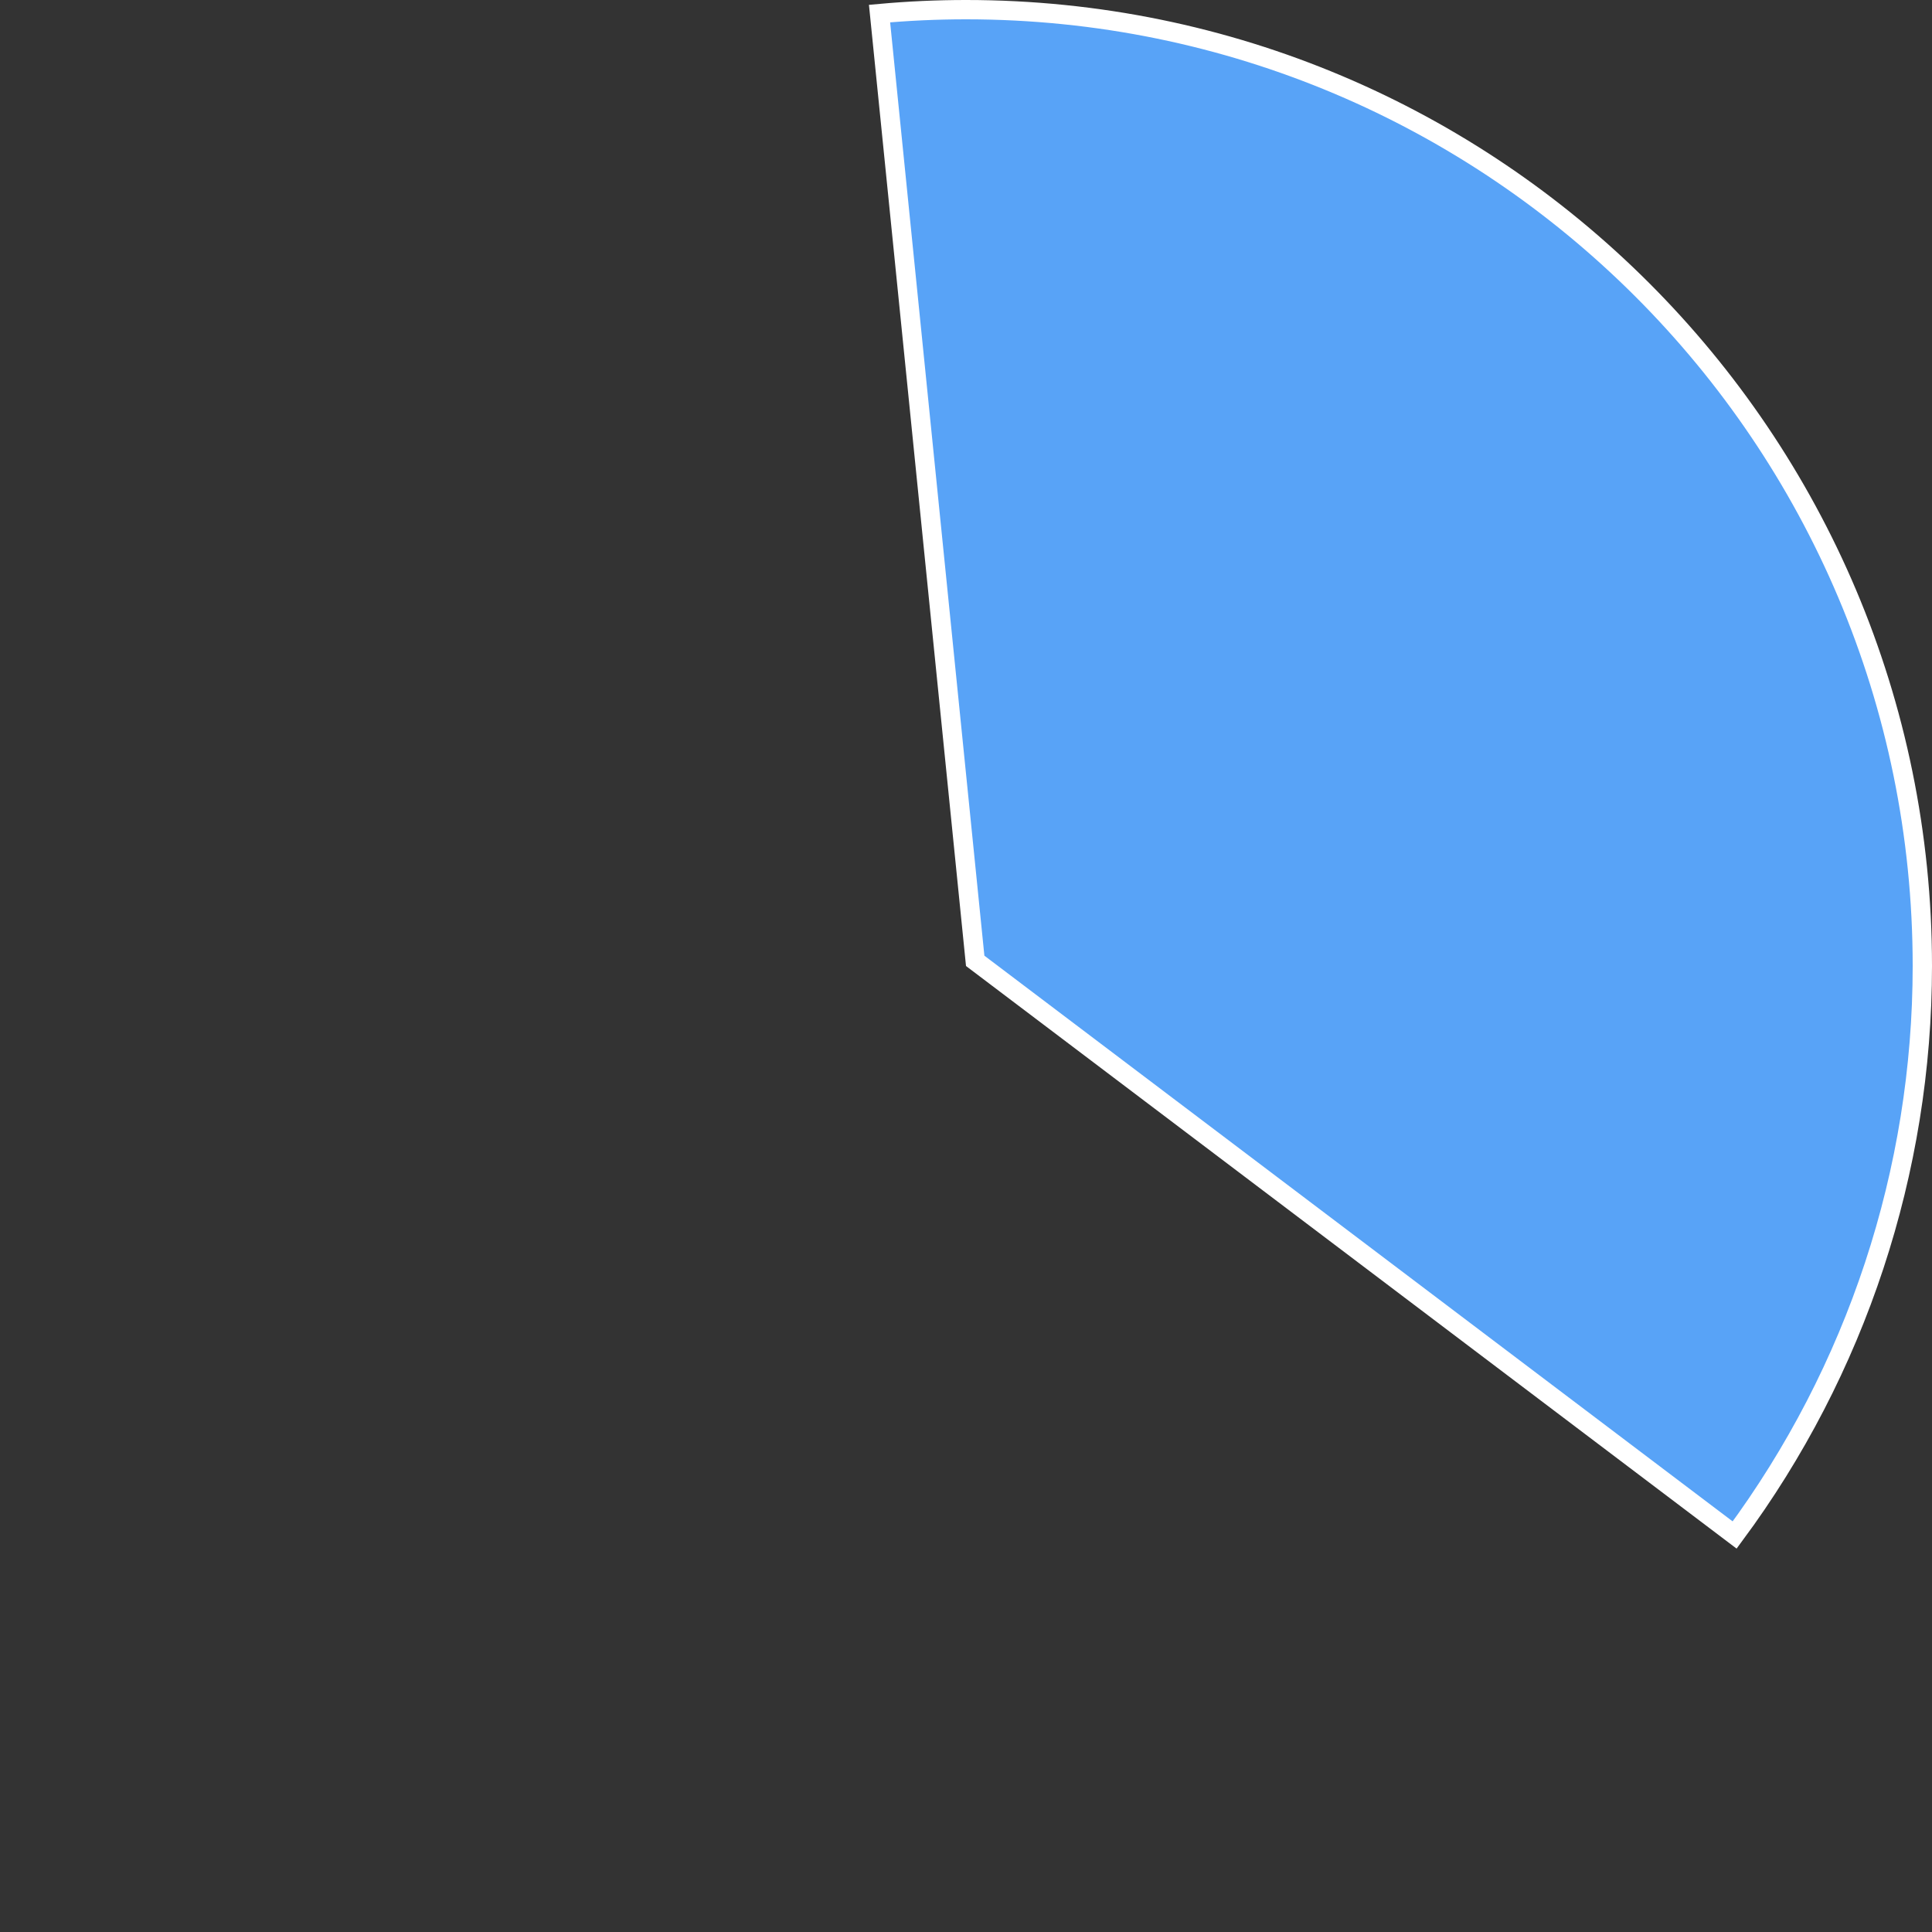 ﻿<?xml version="1.0" encoding="utf-8"?>
<svg version="1.1" xmlns:xlink="http://www.w3.org/1999/xlink" width="100px" height="100px" xmlns="http://www.w3.org/2000/svg">
  <rect width="100%" height="100%" fill="#333333" stroke="none"/>
  <g transform="matrix(1 0 0 1 -40 -148 )">
    <path d="M 85.525 148.703  C 87.013 148.568  88.506 148.5  90 148.5  C 117.338 148.5  139.5 170.662  139.5 198  C 139.5 208.609  136.092 218.933  129.785 227.452  L 90.476 197.733  L 85.525 148.703  Z " fill-rule="nonzero" fill="#58a3f7" stroke="none" />
    <path d="M 85.525 148.703  C 87.013 148.568  88.506 148.5  90 148.5  C 117.338 148.5  139.5 170.662  139.5 198  C 139.5 208.609  136.092 218.933  129.785 227.452  L 90.476 197.733  L 85.525 148.703  Z " stroke-width="1" stroke="#ffffff" fill="none" />
  </g>
</svg>